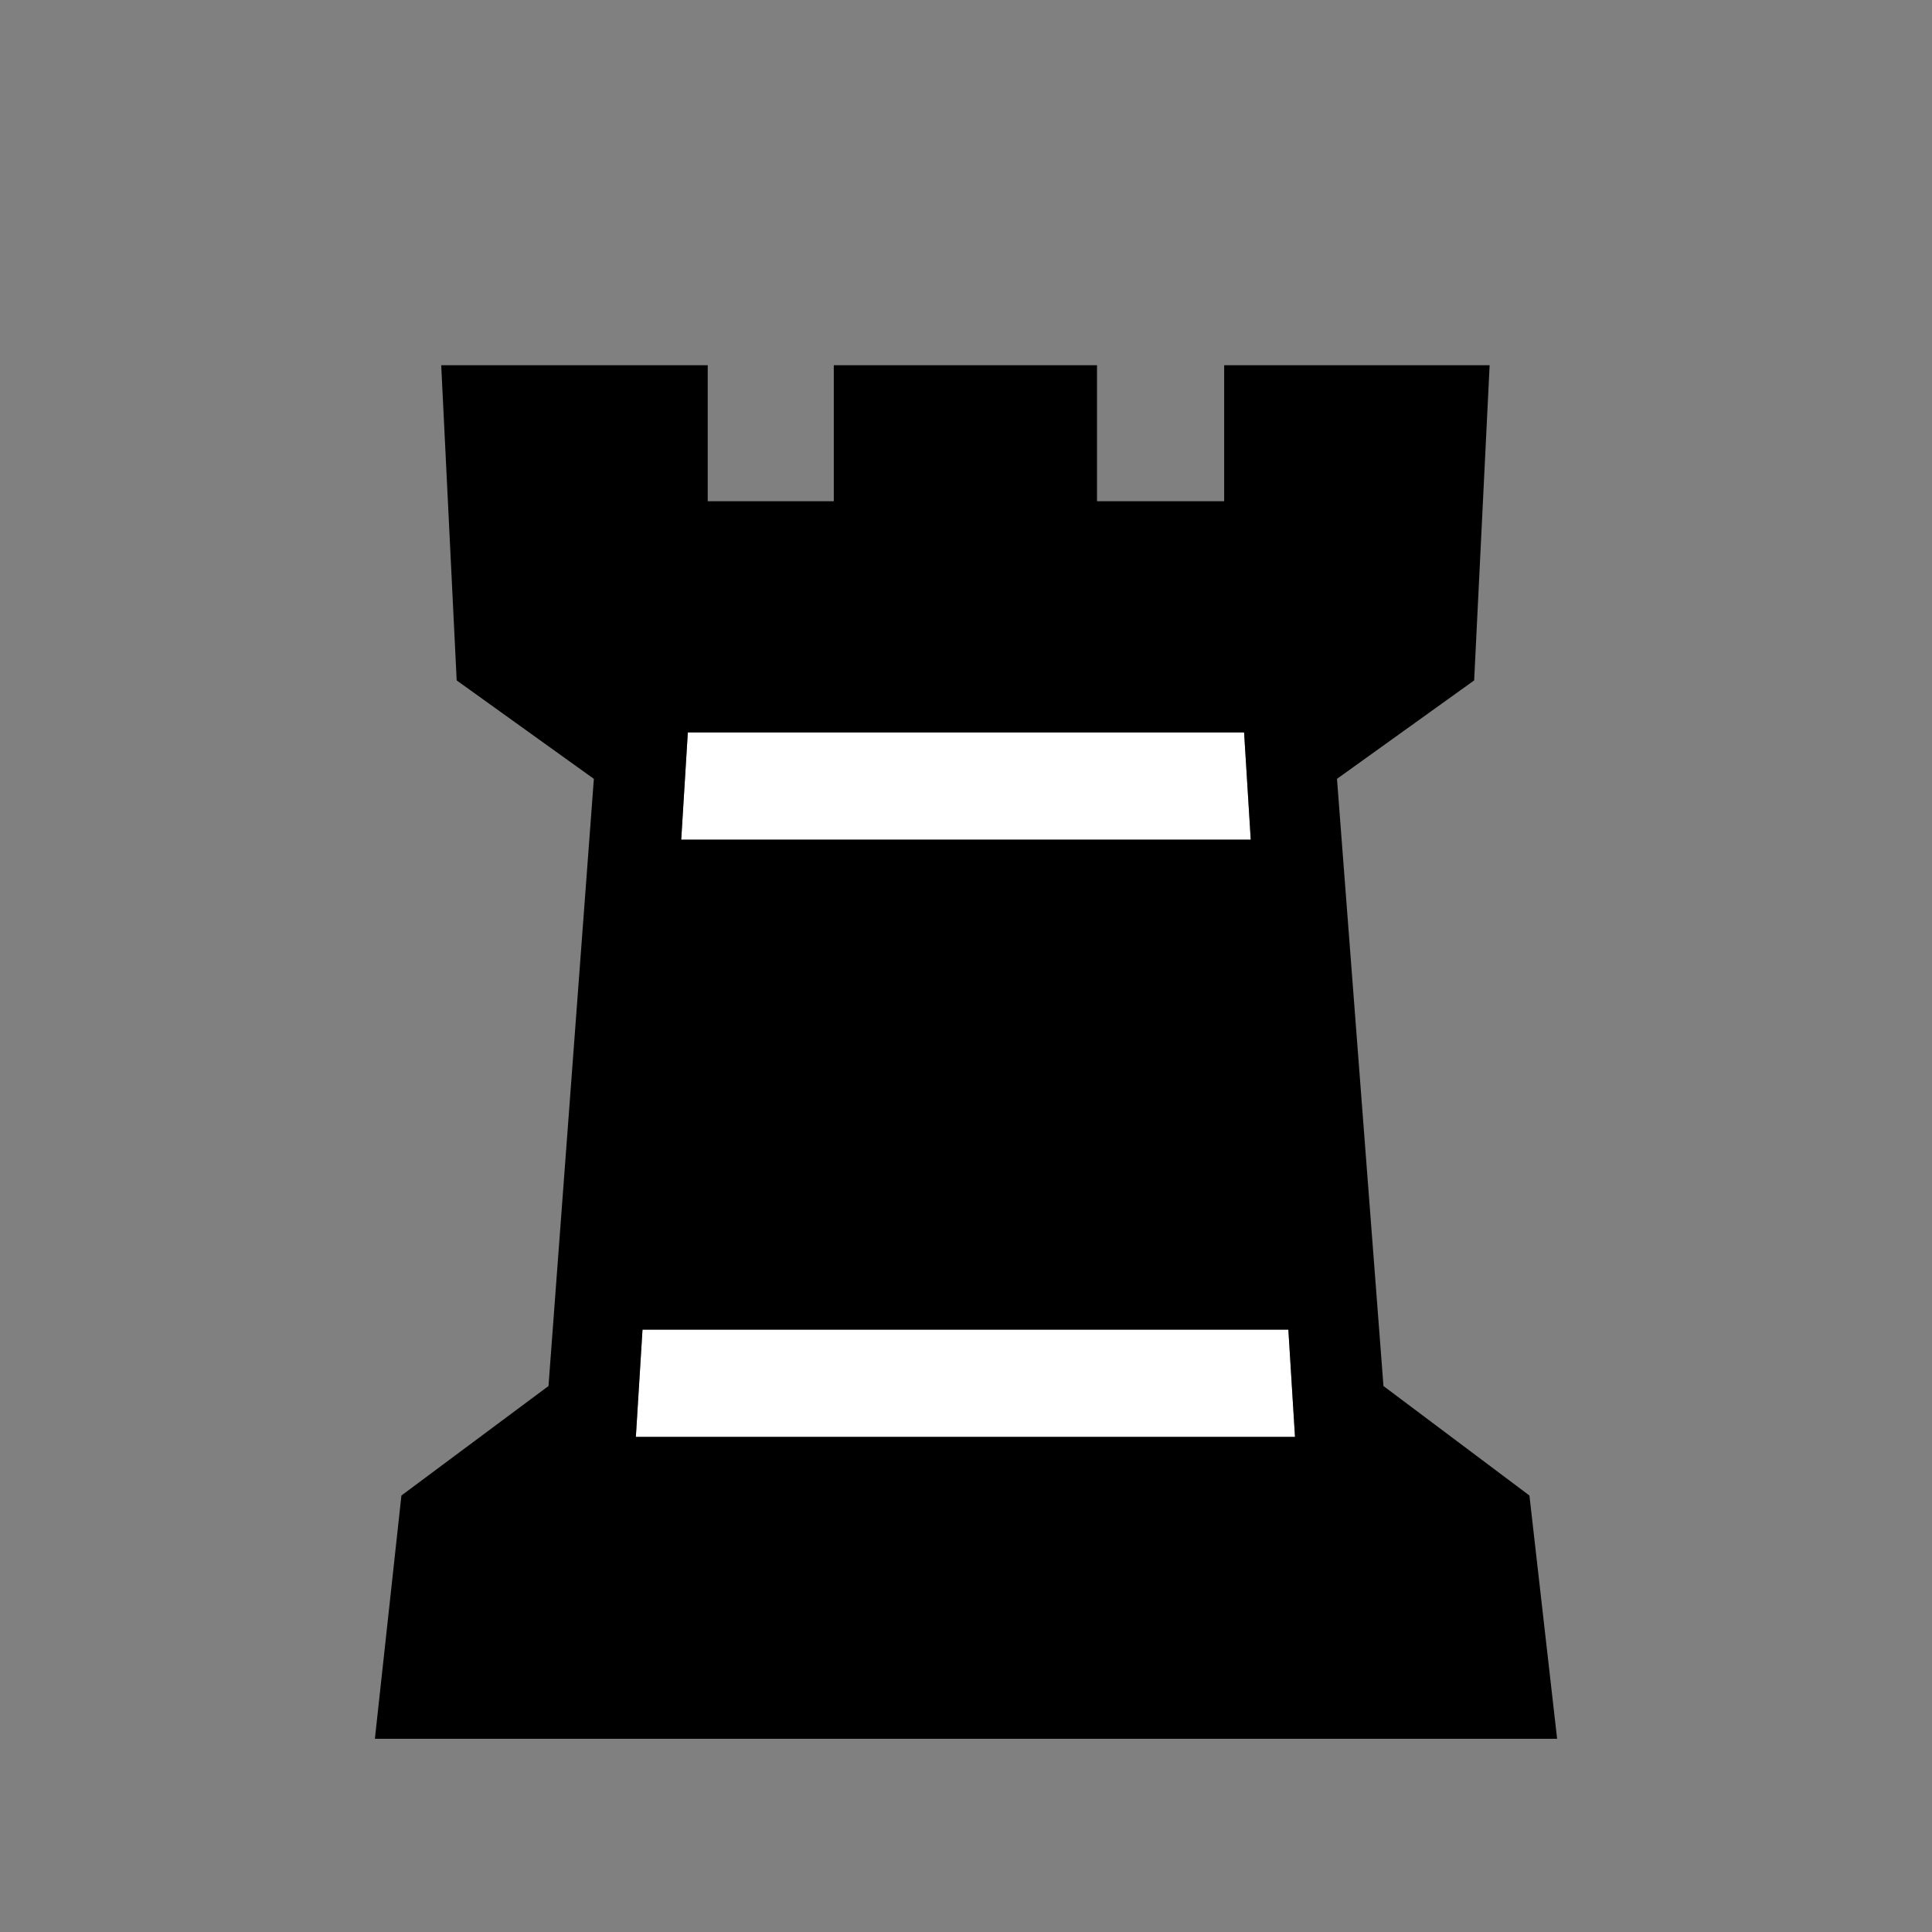 <?xml version="1.0" encoding="utf-8"?>
<!-- Generator: Adobe Illustrator 16.0.3, SVG Export Plug-In . SVG Version: 6.00 Build 0)  -->
<!DOCTYPE svg PUBLIC "-//W3C//DTD SVG 1.1//EN" "http://www.w3.org/Graphics/SVG/1.1/DTD/svg11.dtd">
<svg version="1.1" xmlns="http://www.w3.org/2000/svg" xmlns:xlink="http://www.w3.org/1999/xlink" x="0px" y="0px" width="100px"
	 height="100px" viewBox="0 0 100 100" enable-background="new 0 0 100 100" xml:space="preserve">
<rect x="0" y="0" width="100" height="100" fill="#808080" stroke="none"/>
<g id="Layer_2">
	<g>
		<path fill="#FFFFFF" d="M33.256,68.82l-0.344,5.553h34.117l-0.344-5.553H33.256z M64.738,43.461l-0.344-5.552H35.602l-0.342,5.552
			H64.738z"/>
	</g>
</g>
<g id="Layer_1">
	<g>
		<path d="M49.971,90H19.404l1.373-12.593l7.613-5.667l2.348-31.427l-7.1-5.095l-0.801-16.314h13.795v7.041h6.525v-7.041h6.813
			h6.811v7.041h6.582v-7.041h13.74l-0.801,16.314l-7.1,5.095l2.406,31.427l7.555,5.667L80.596,90H49.971z M33.256,68.82
			l-0.344,5.553h34.117l-0.344-5.553H33.256z M64.738,43.461l-0.344-5.552H35.602l-0.342,5.552H64.738z"/>
	</g>
</g>
</svg>
